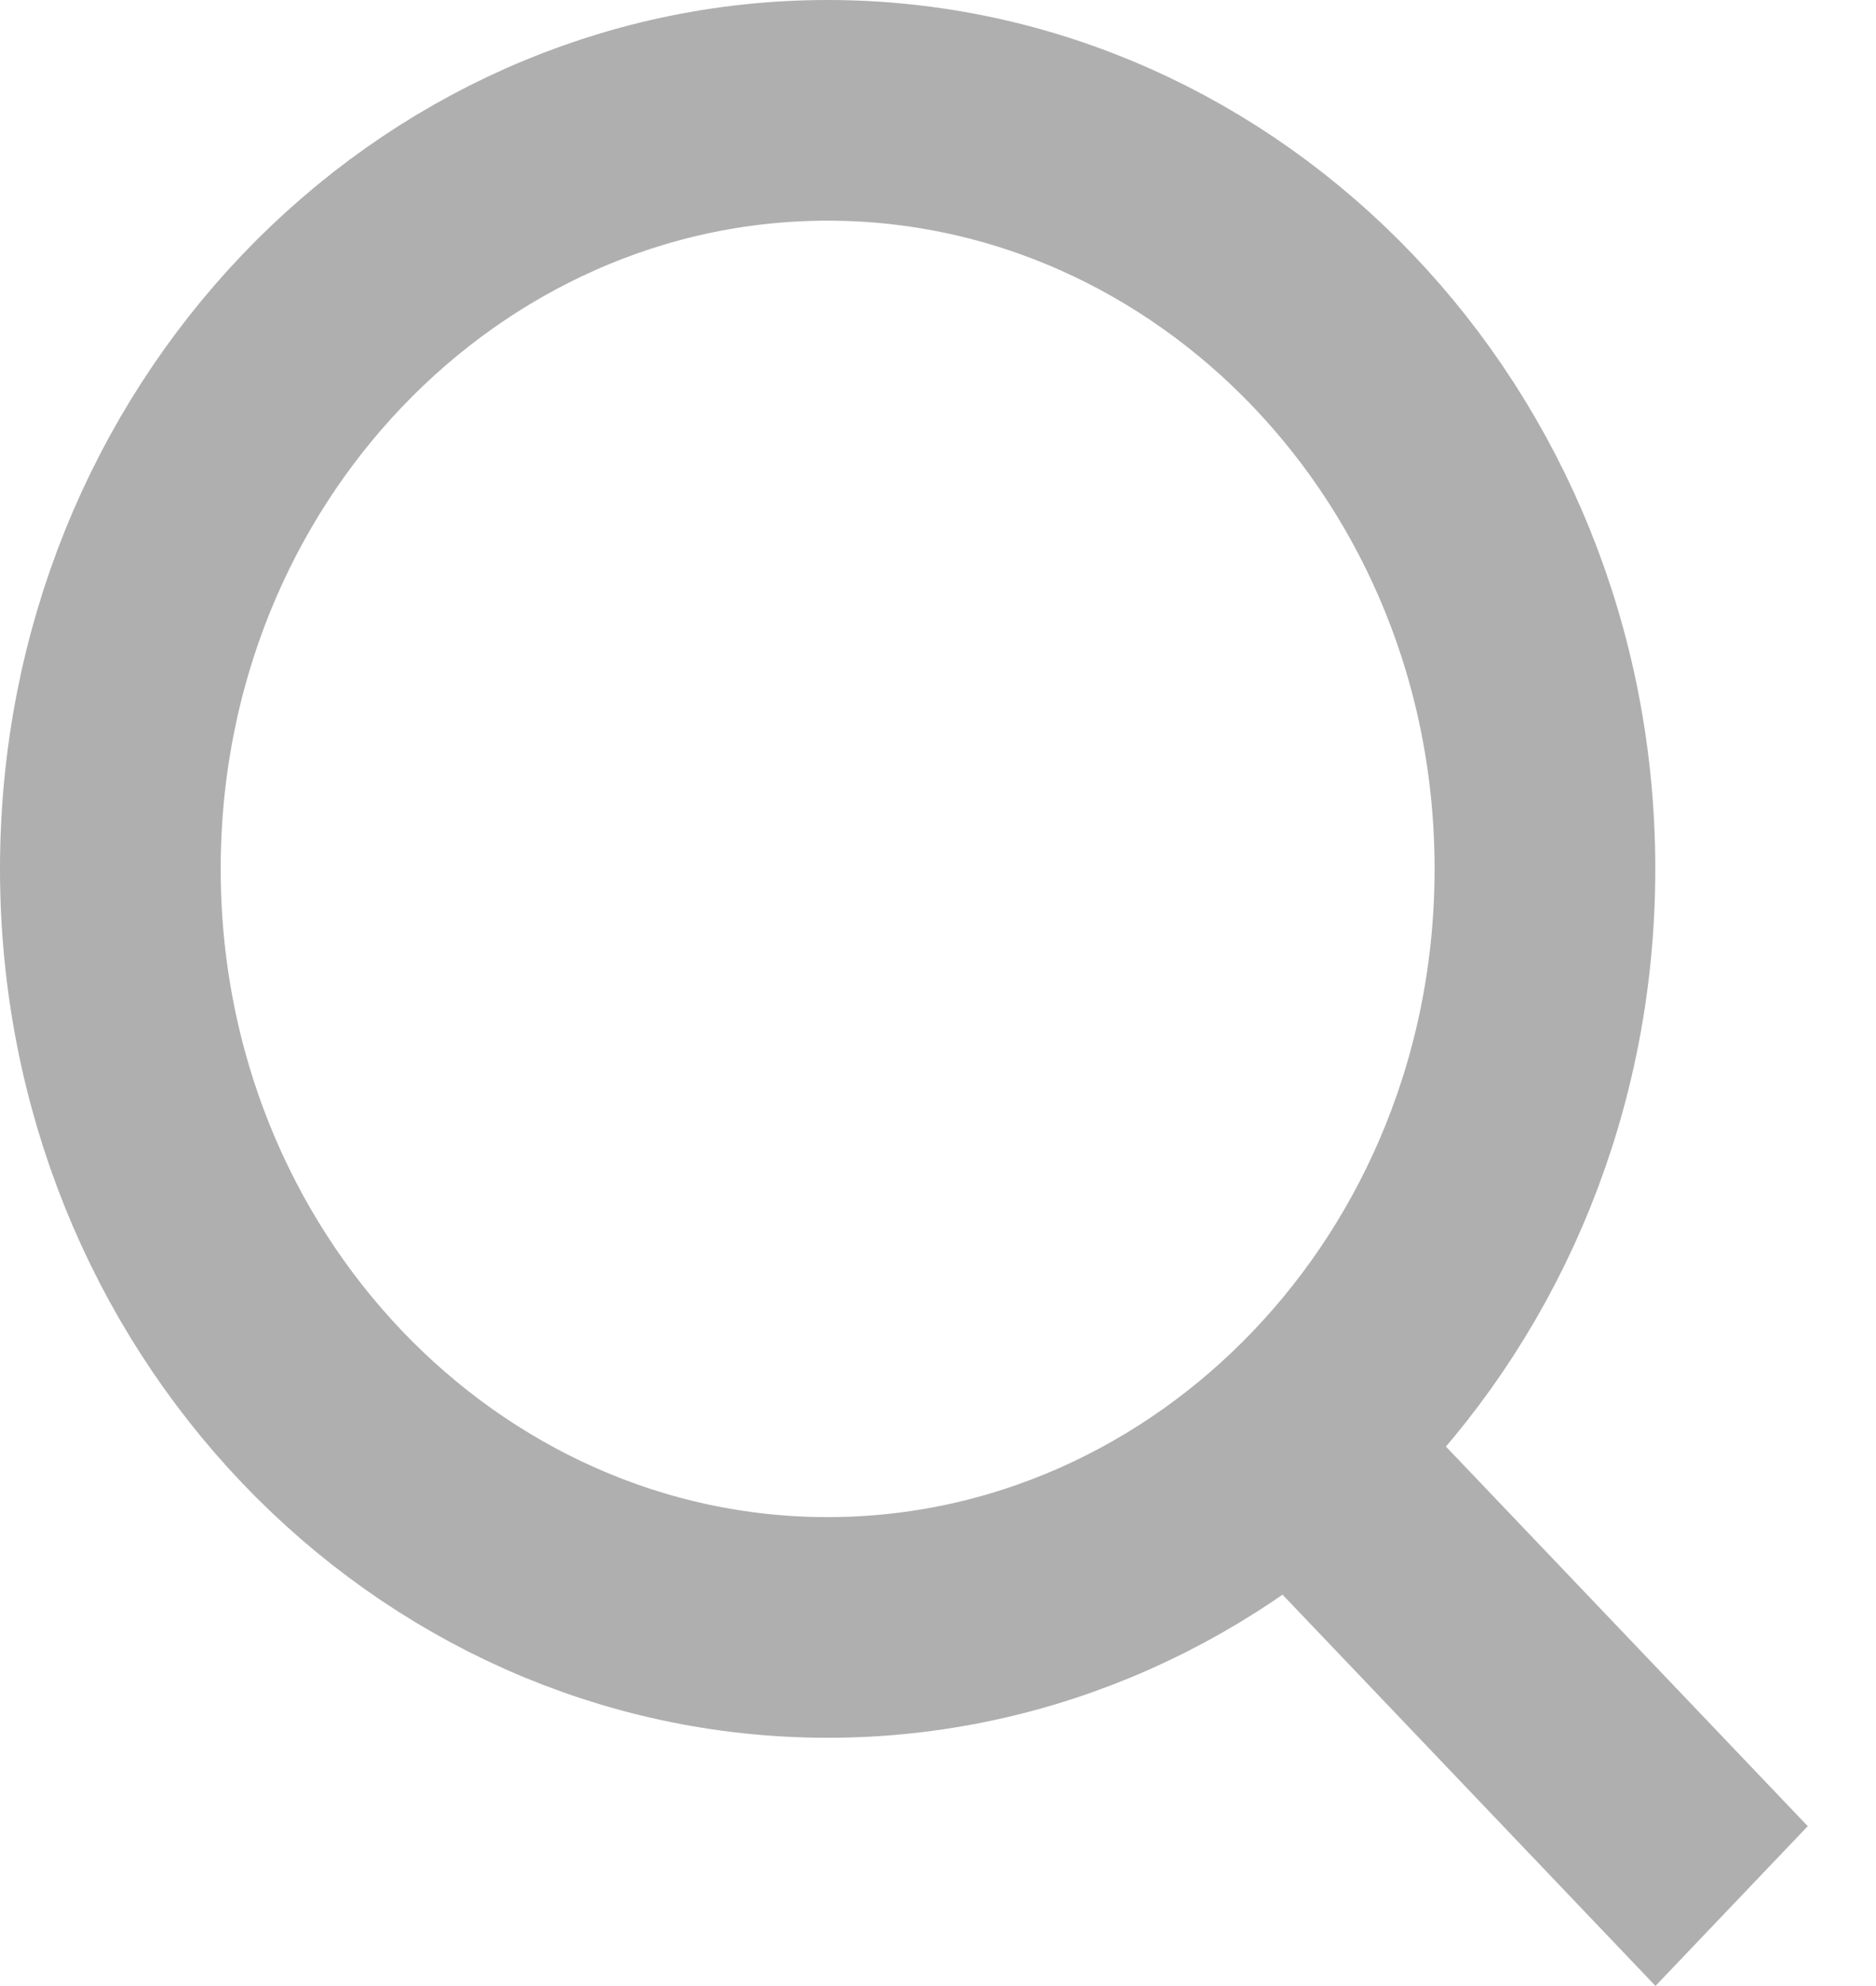 <svg width="17" height="18" viewBox="0 0 17 18" fill="none" xmlns="http://www.w3.org/2000/svg">
<path d="M14 7.875C14 11.719 11.044 14.75 7.5 14.75C3.956 14.75 1 11.719 1 7.875C1 4.032 3.956 1 7.5 1C11.044 1 14 4.032 14 7.875Z" stroke="#AFAFAF" stroke-width="2"/>
<line y1="-1" x2="6.214" y2="-1" transform="matrix(0.69 0.724 -0.69 0.724 10.714 13.5)" stroke="#AFAFAF" stroke-width="2"/>
</svg>
